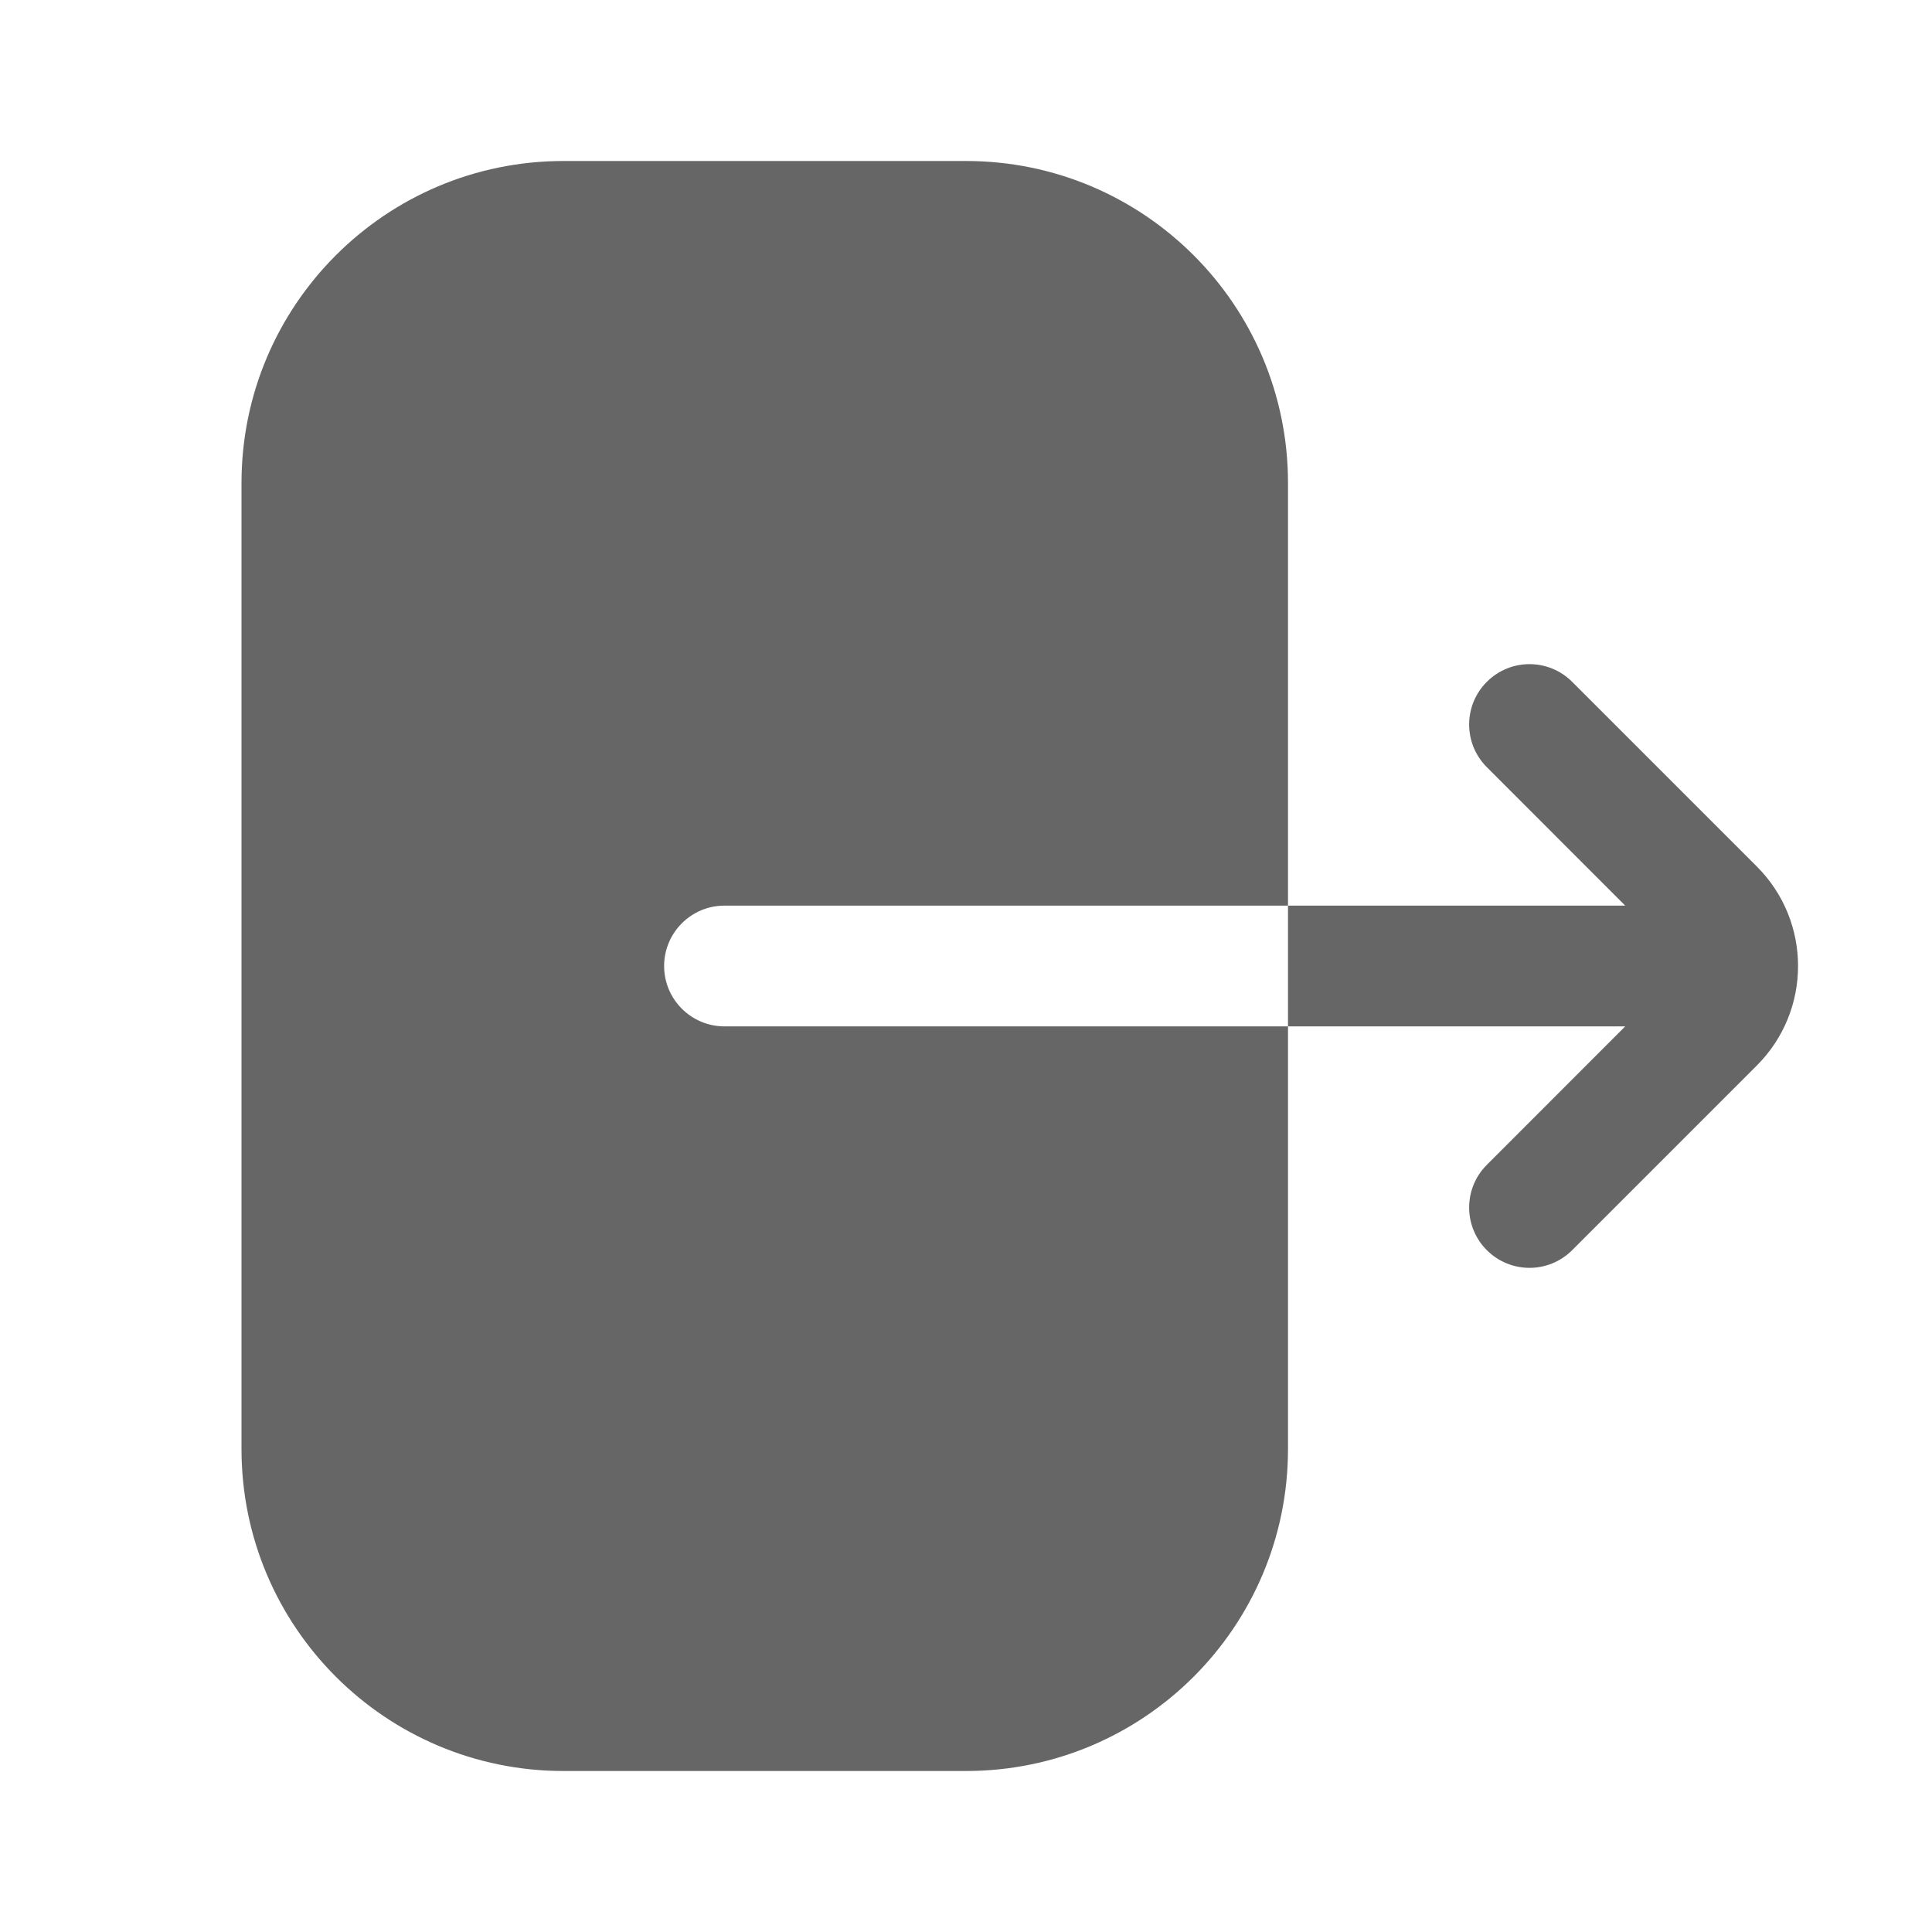 <svg width="24" height="24" viewBox="0 0 24 24" fill="none" xmlns="http://www.w3.org/2000/svg">
<path fill-rule="evenodd" clip-rule="evenodd" d="M7 2H12C14.209 2 16 3.791 16 6V11.25L9 11.25C8.586 11.25 8.25 11.586 8.25 12C8.25 12.414 8.586 12.75 9 12.75L16 12.75V18C16 20.209 14.209 22 12 22H7C4.791 22 3 20.209 3 18V16V8V6C3 3.791 4.791 2 7 2ZM16 12.75H20.189L18.47 14.47C18.177 14.763 18.177 15.237 18.47 15.53C18.763 15.823 19.237 15.823 19.53 15.53L21.823 13.237C22.507 12.554 22.507 11.446 21.823 10.763L19.53 8.47C19.237 8.177 18.763 8.177 18.47 8.47C18.177 8.763 18.177 9.237 18.47 9.53L20.189 11.25H16V12.75Z" fill="#666666"/>
</svg>
